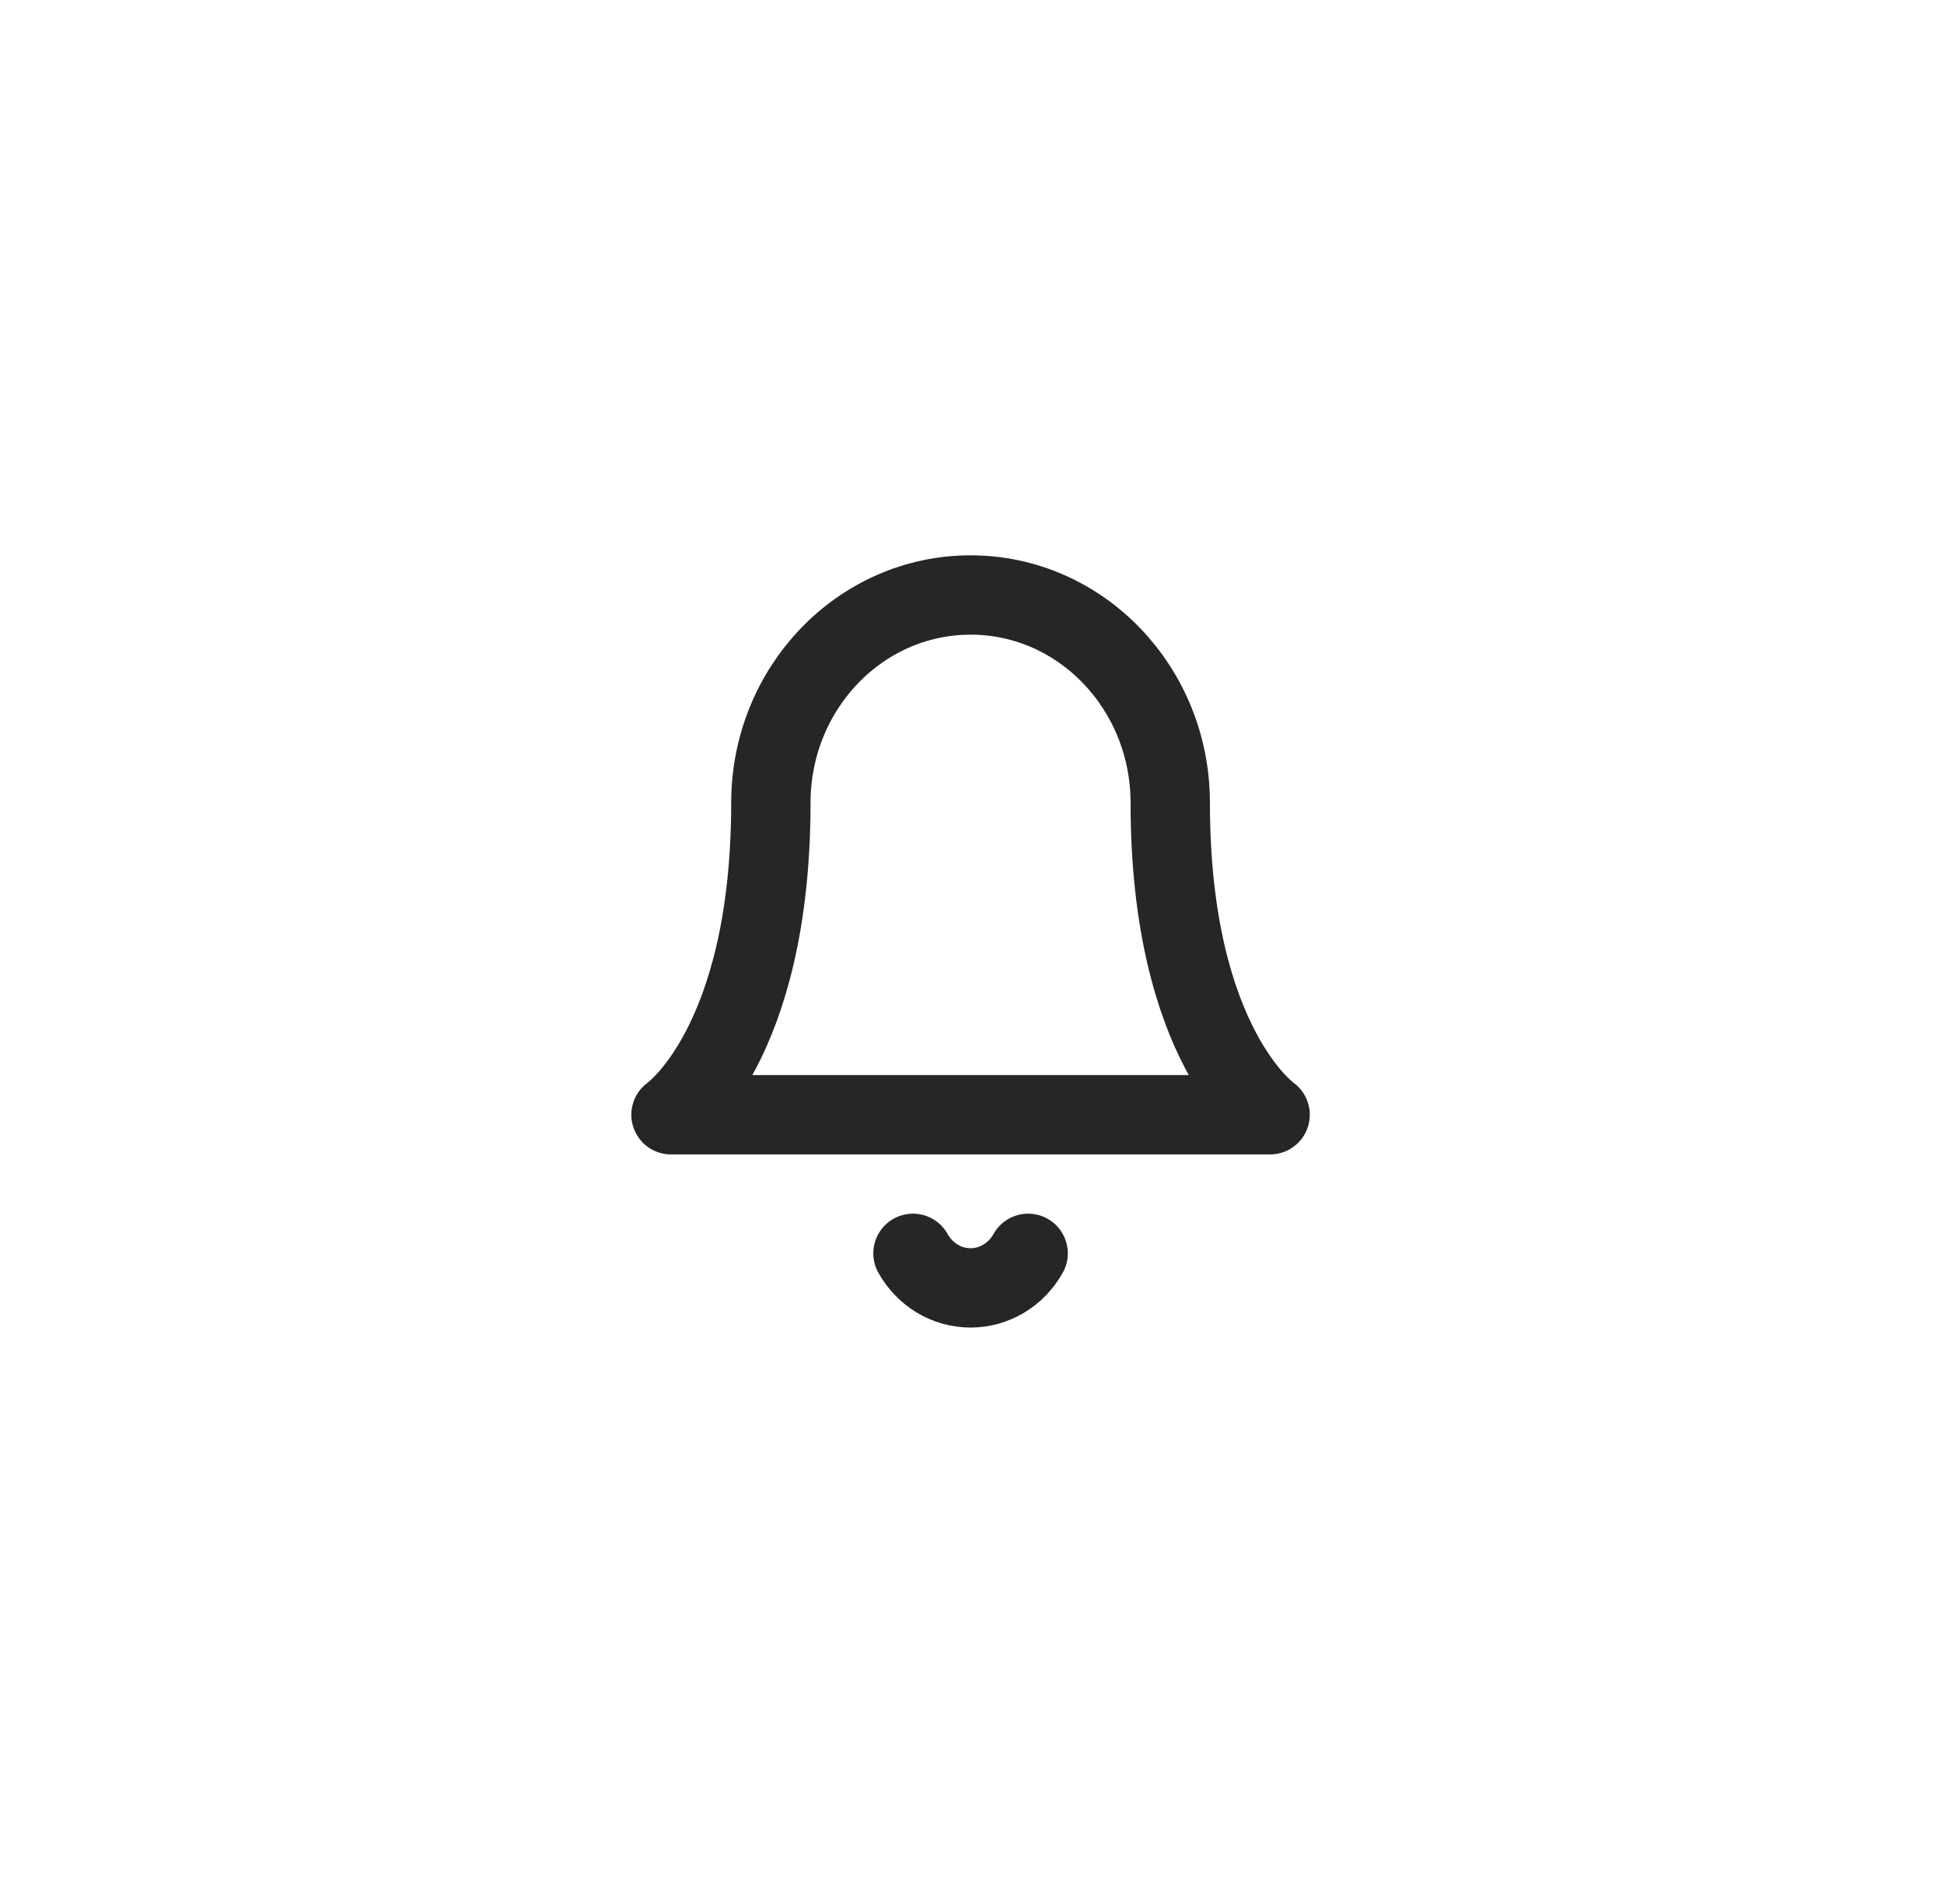 <svg width="49" height="48" viewBox="0 0 49 48" fill="none" xmlns="http://www.w3.org/2000/svg">
<path d="M29.497 20.241C29.497 17.347 27.244 15 24.464 15C21.684 15 19.43 17.347 19.43 20.241C19.43 26.356 16.913 28.103 16.913 28.103H32.014C32.014 28.103 29.497 26.356 29.497 20.241" stroke="#262626" stroke-width="2" stroke-linecap="round" stroke-linejoin="round"/>
<path d="M25.915 31.597C25.615 32.136 25.062 32.468 24.464 32.468C23.865 32.468 23.312 32.136 23.012 31.597" stroke="#262626" stroke-width="2" stroke-linecap="round" stroke-linejoin="round"/>
</svg>

